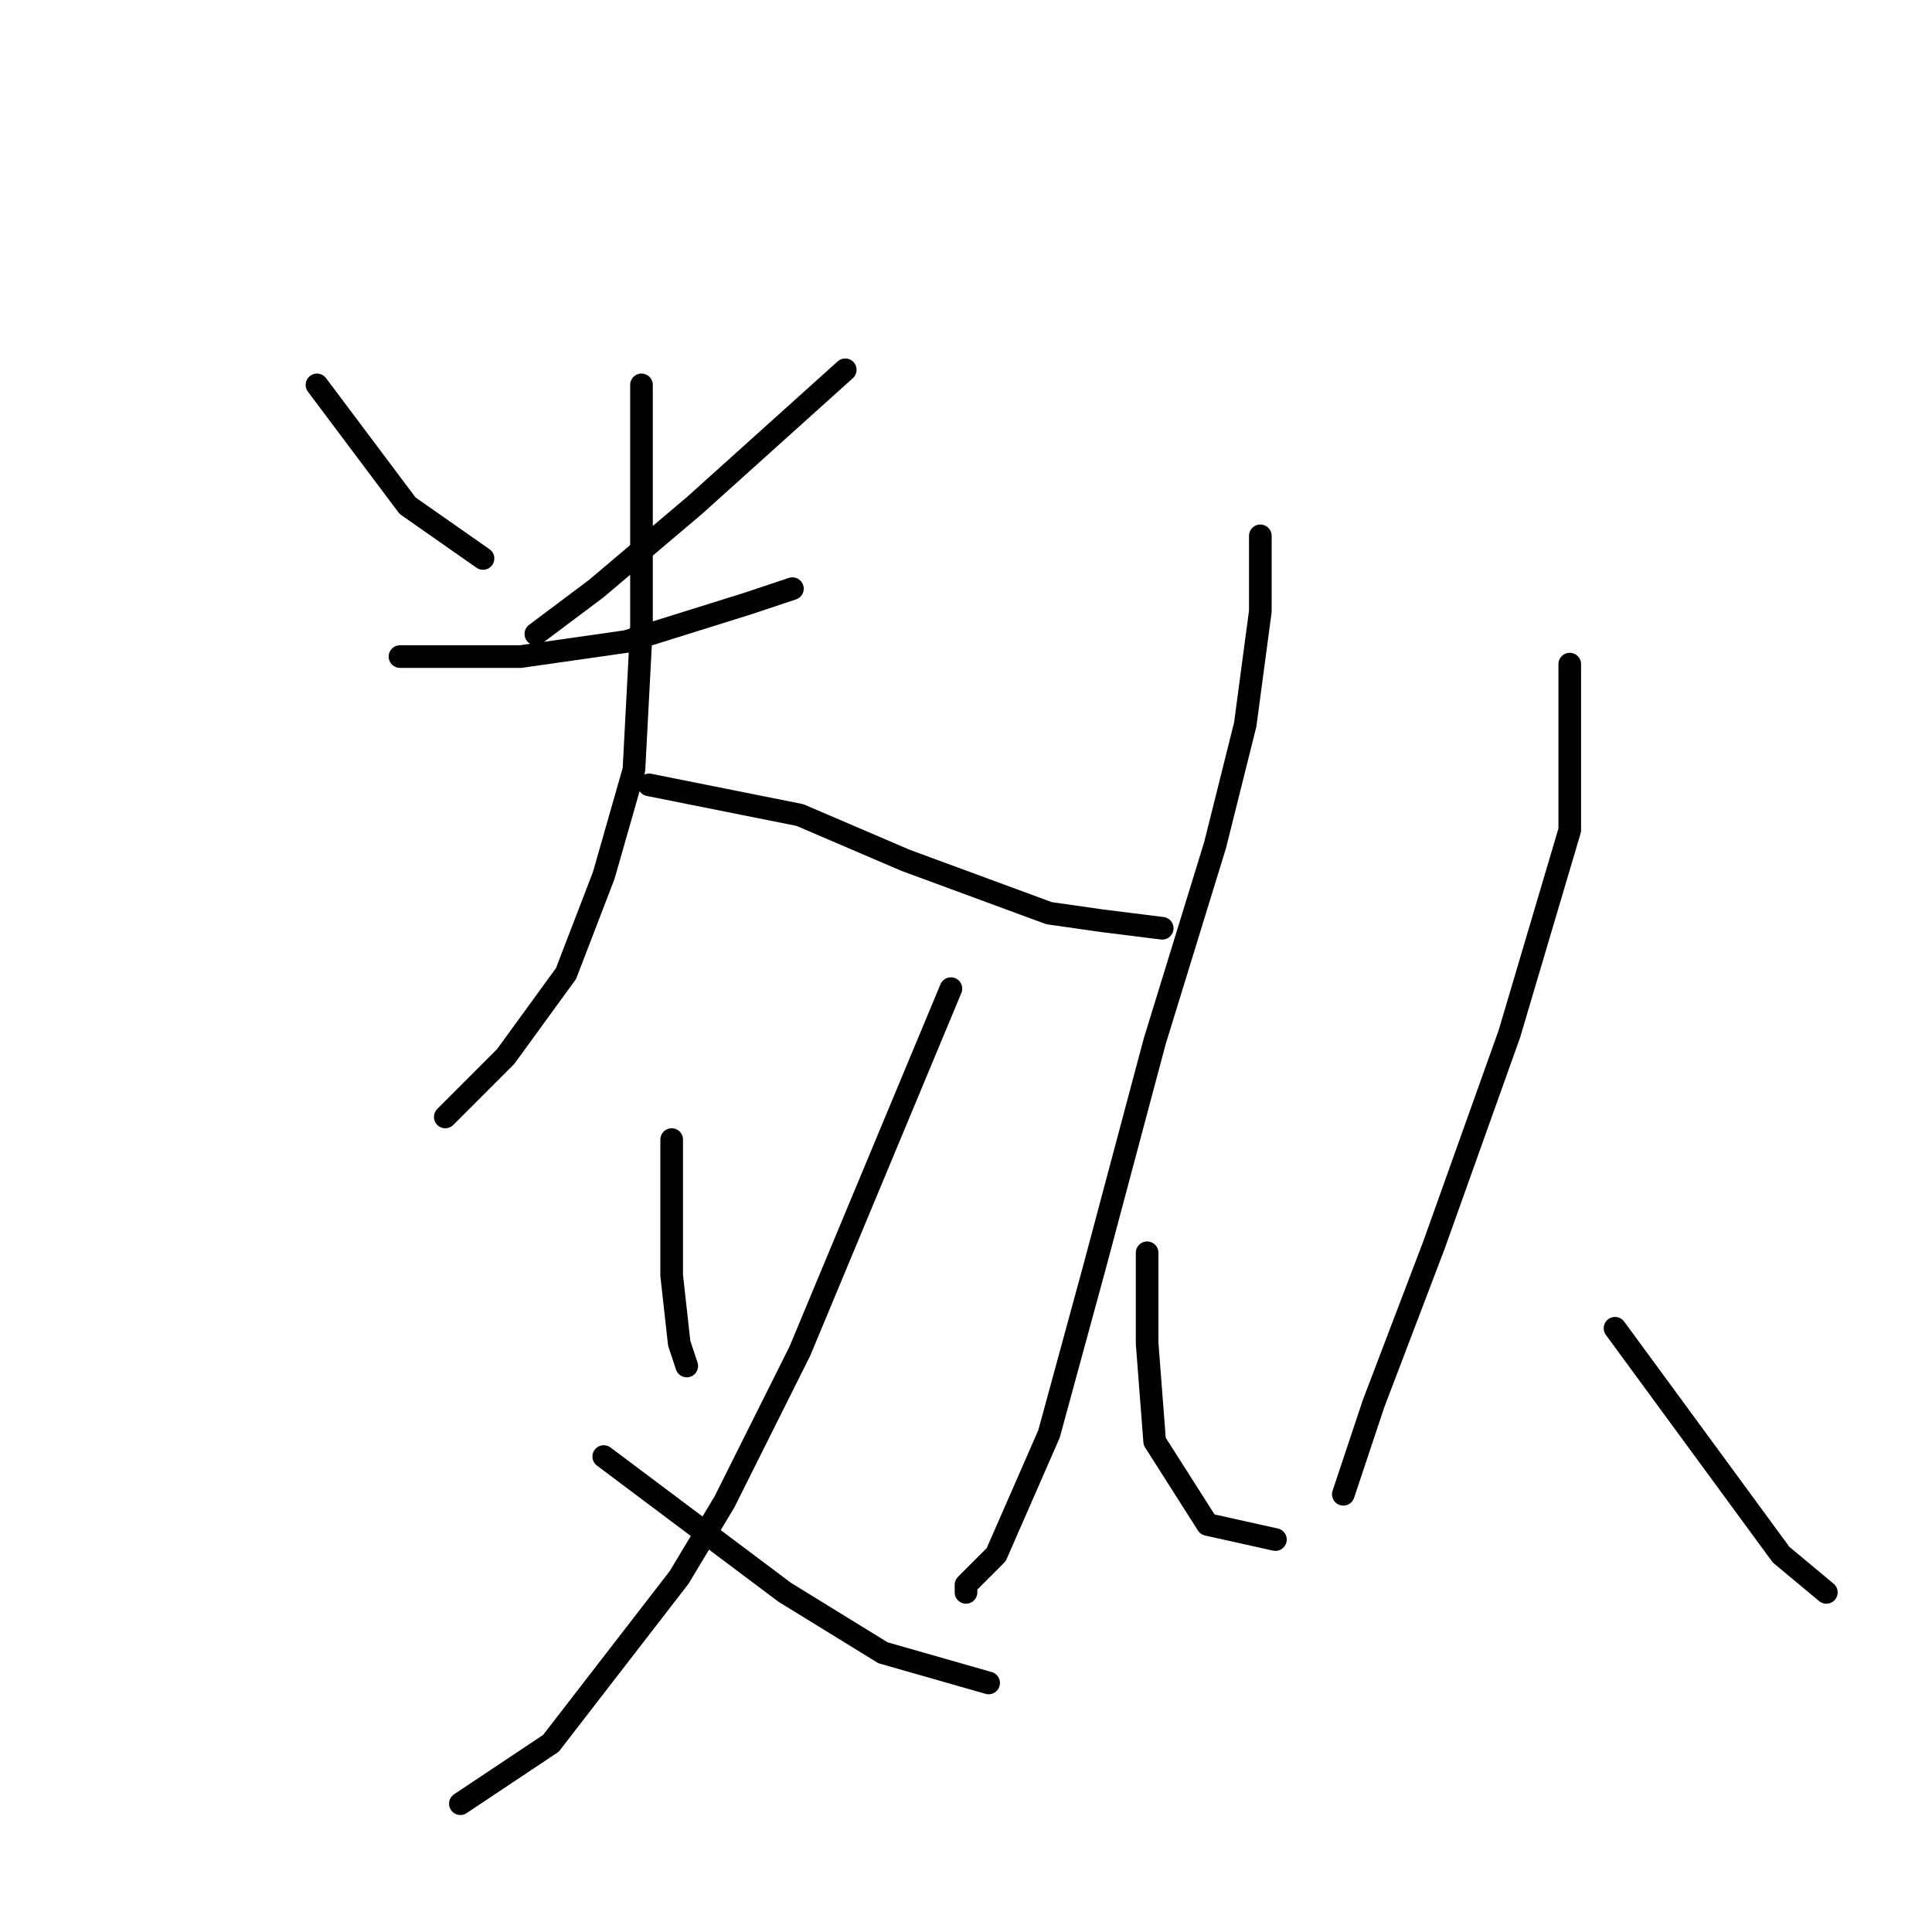 <?xml version="1.0" standalone="no"?>
    <svg width="256" height="256" xmlns="http://www.w3.org/2000/svg" version="1.1">
    <polyline stroke="black" stroke-width="3" stroke-linecap="round" fill="transparent" stroke-linejoin="round" points="42 51 48 59 54 67 64 74 64 74 " />
        <polyline stroke="black" stroke-width="3" stroke-linecap="round" fill="transparent" stroke-linejoin="round" points="112 49 102 58 92 67 79 78 71 84 71 84 " />
        <polyline stroke="black" stroke-width="3" stroke-linecap="round" fill="transparent" stroke-linejoin="round" points="53 87 61 87 69 87 83 85 99 80 105 78 105 78 " />
        <polyline stroke="black" stroke-width="3" stroke-linecap="round" fill="transparent" stroke-linejoin="round" points="85 51 85 67 85 83 84 102 80 116 75 129 67 140 59 148 59 148 " />
        <polyline stroke="black" stroke-width="3" stroke-linecap="round" fill="transparent" stroke-linejoin="round" points="86 104 96 106 106 108 120 114 139 121 146 122 154 123 154 123 " />
        <polyline stroke="black" stroke-width="3" stroke-linecap="round" fill="transparent" stroke-linejoin="round" points="89 151 89 157 89 163 89 169 90 178 91 181 91 181 " />
        <polyline stroke="black" stroke-width="3" stroke-linecap="round" fill="transparent" stroke-linejoin="round" points="126 131 116 155 106 179 96 199 90 209 73 231 61 239 61 239 " />
        <polyline stroke="black" stroke-width="3" stroke-linecap="round" fill="transparent" stroke-linejoin="round" points="80 193 92 202 104 211 117 219 131 223 131 223 " />
        <polyline stroke="black" stroke-width="3" stroke-linecap="round" fill="transparent" stroke-linejoin="round" points="167 71 167 76 167 81 165 96 161 112 153 138 145 168 139 190 132 206 128 210 128 211 128 211 " />
        <polyline stroke="black" stroke-width="3" stroke-linecap="round" fill="transparent" stroke-linejoin="round" points="152 166 152 172 152 178 153 191 160 202 169 204 169 204 " />
        <polyline stroke="black" stroke-width="3" stroke-linecap="round" fill="transparent" stroke-linejoin="round" points="208 88 208 99 208 110 200 137 190 165 182 186 178 198 178 198 " />
        <polyline stroke="black" stroke-width="3" stroke-linecap="round" fill="transparent" stroke-linejoin="round" points="214 176 225 191 236 206 242 211 242 211 " />
        </svg>